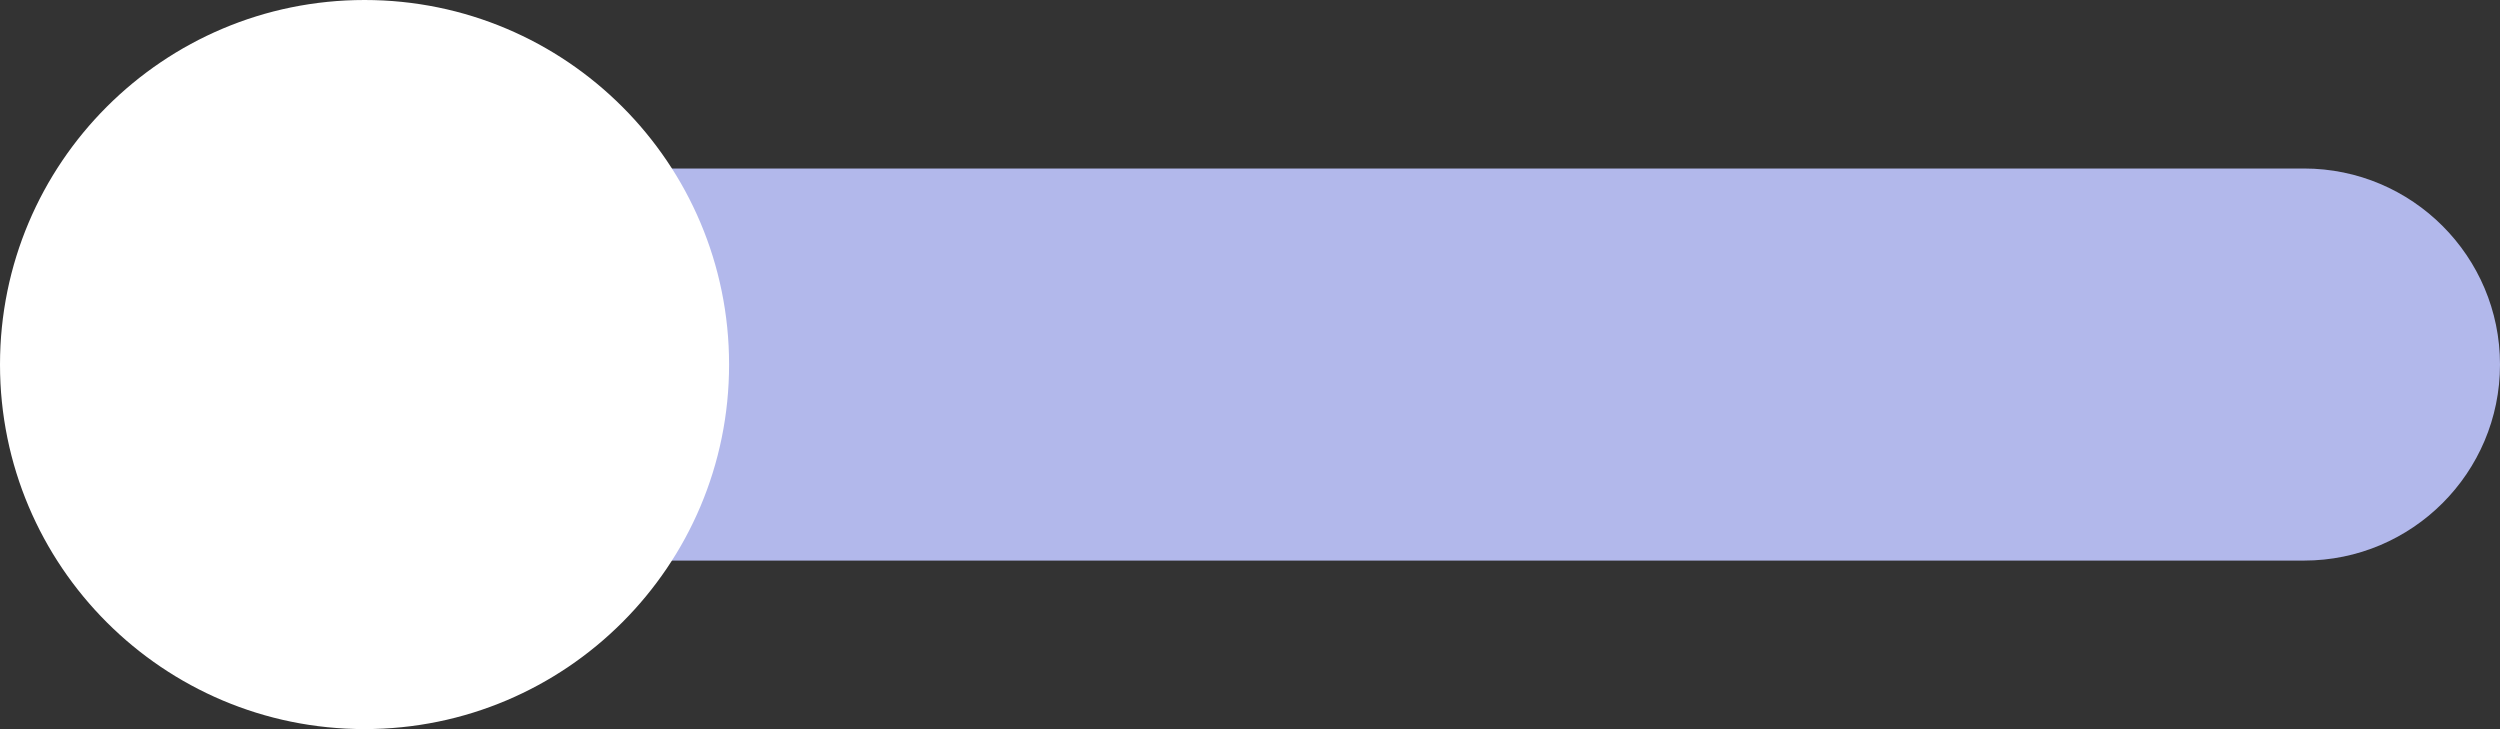 <?xml version="1.0" encoding="UTF-8"?><svg id="Layer_1" xmlns="http://www.w3.org/2000/svg" width="38.13" height="11.12" viewBox="0 0 38.13 11.12"><rect x="0" y="0" width="38.13" height="11.12" fill="#333333" stroke="none"/><defs><style>.cls-1{fill:#fff;}.cls-1,.cls-2{stroke-width:0px;}.cls-2{fill:#b2b8eb;}</style></defs><path class="cls-2" d="M3.15,2.57h31.99c1.65,0,2.99,1.34,2.99,2.99h0c0,1.65-1.34,2.99-2.99,2.99H3.15C1.49,8.56.15,7.21.15,5.56H.15C.15,3.91,1.49,2.57,3.15,2.57Z"/><circle class="cls-1" cx="5.56" cy="5.56" r="5.56"/></svg>